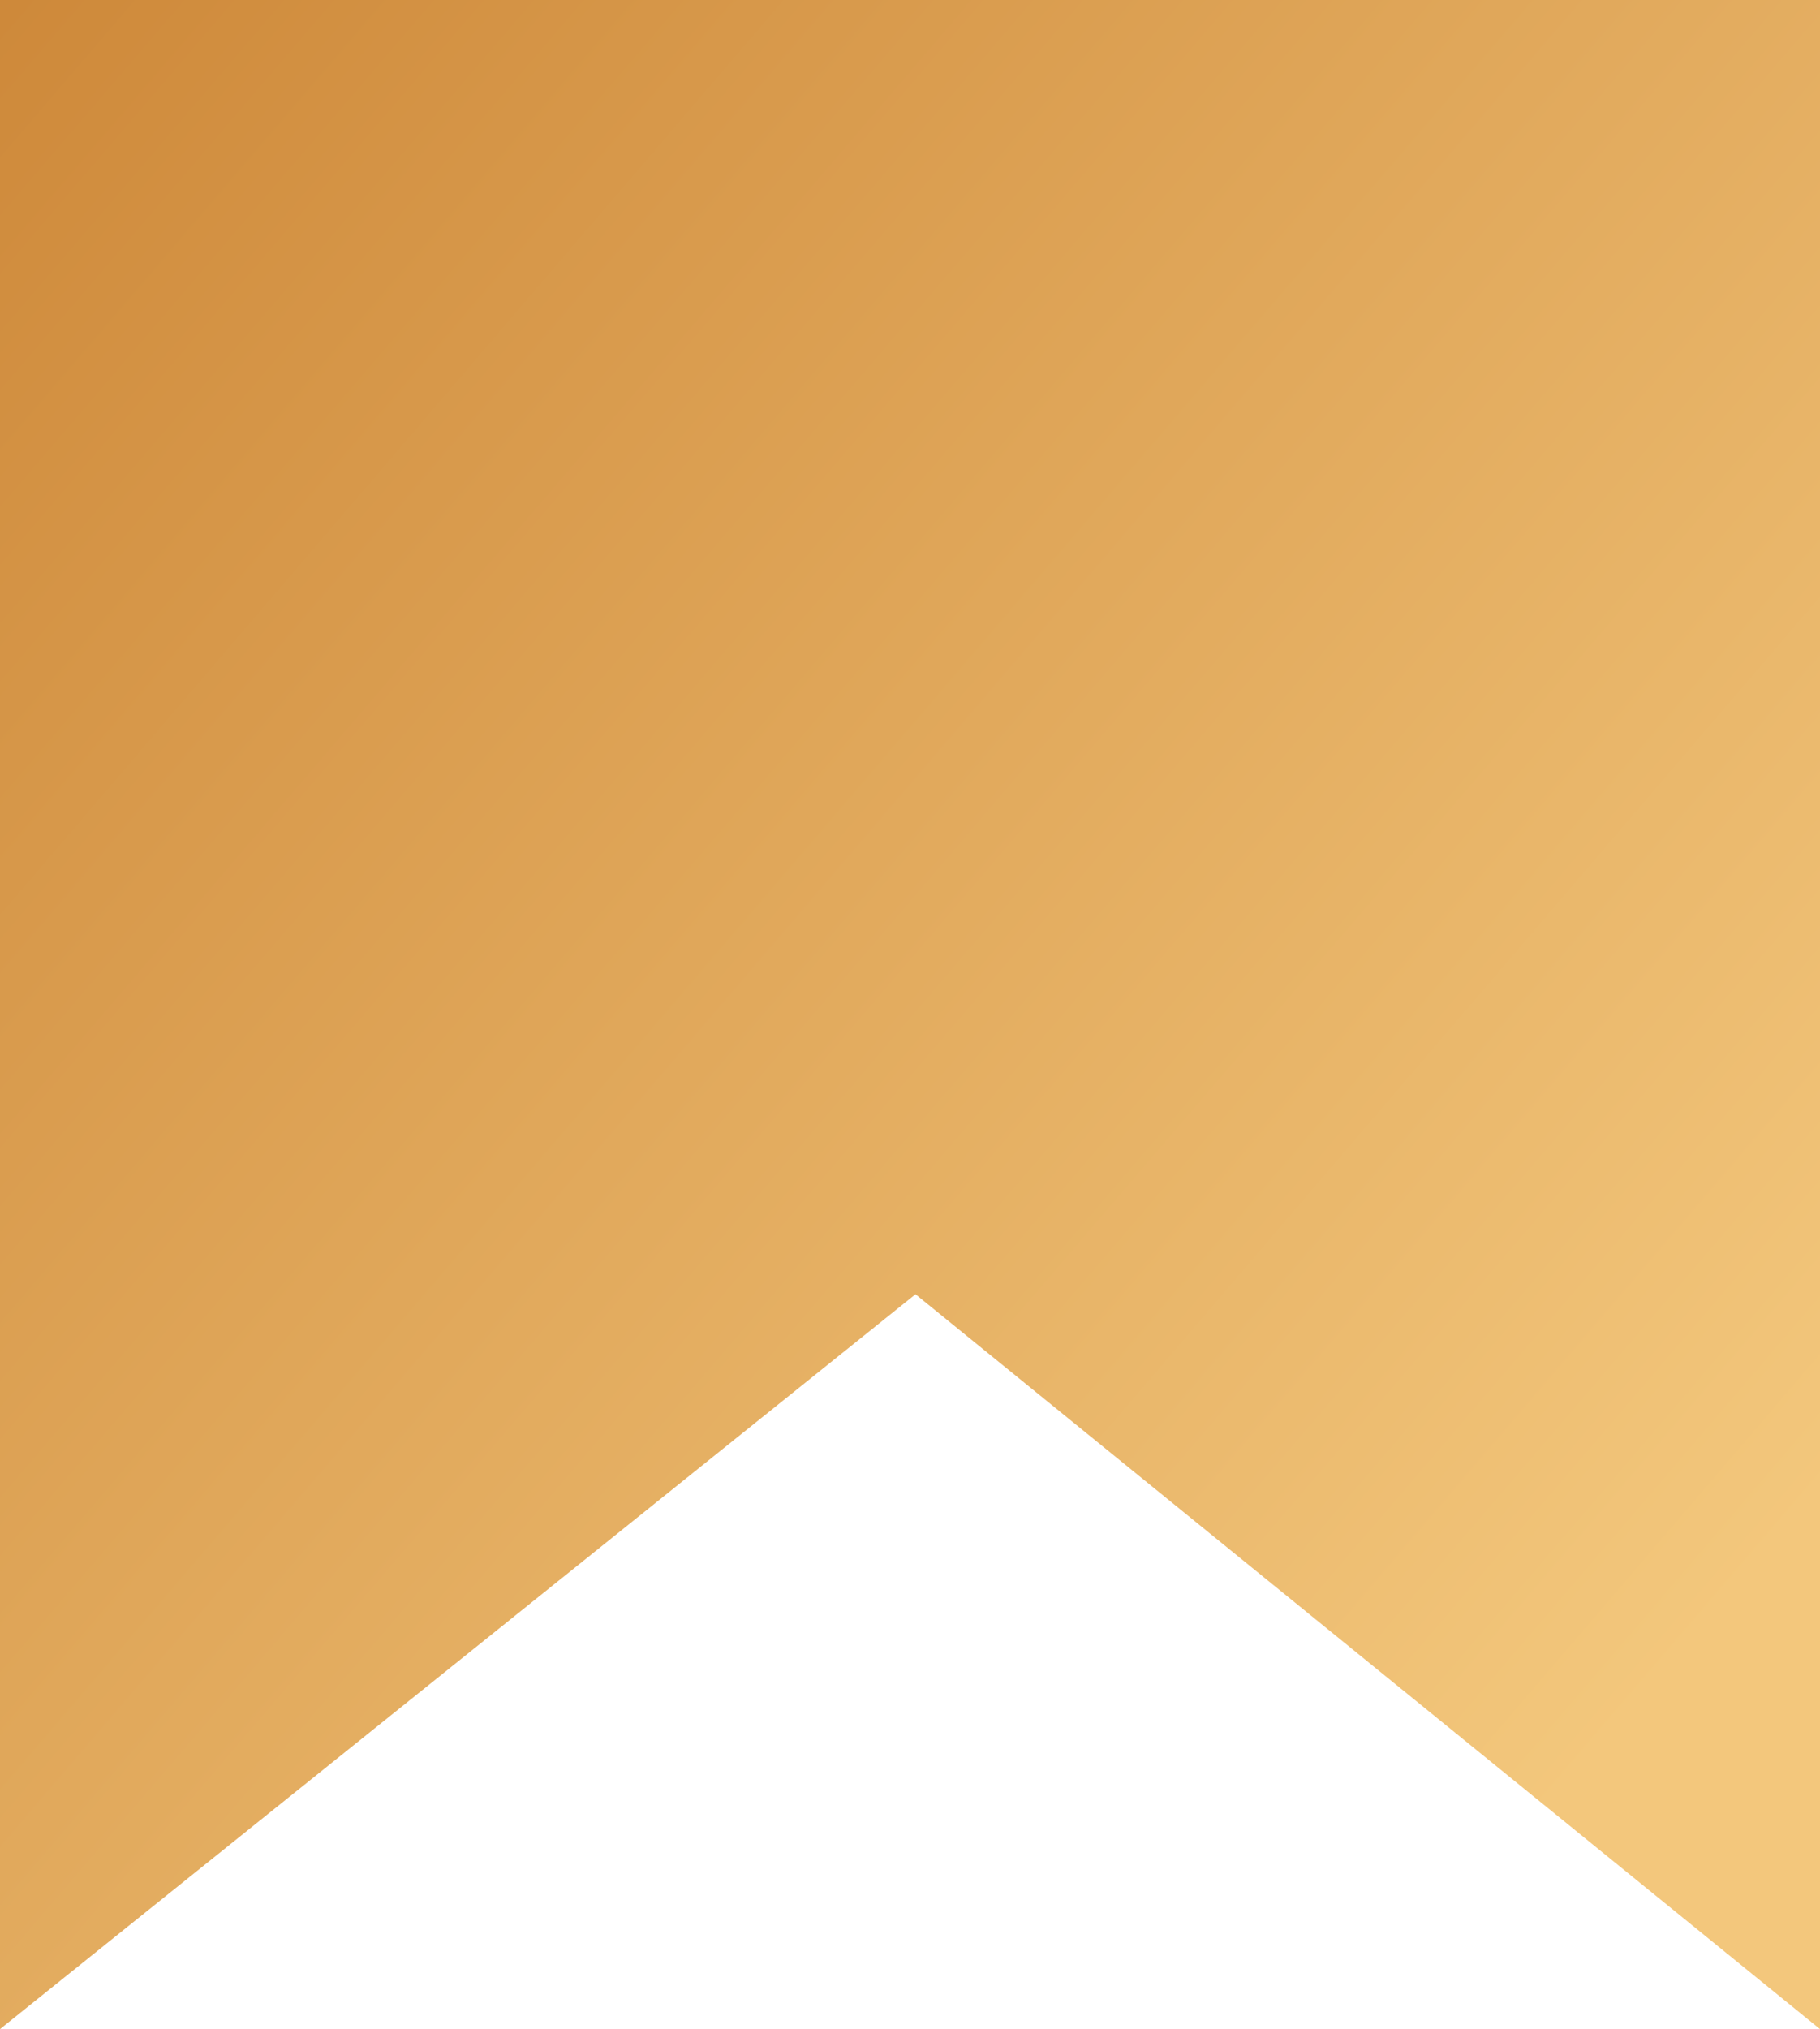<svg xmlns="http://www.w3.org/2000/svg" xmlns:xlink="http://www.w3.org/1999/xlink" width="166" height="185" viewBox="0 0 166 185"><defs><style>.a{fill:url(#a);}</style><linearGradient id="a" x1="0.906" y1="0.841" x2="0" gradientUnits="objectBoundingBox"><stop offset="0" stop-color="#f3c77c"/><stop offset="1" stop-color="#ce893a"/></linearGradient></defs><g transform="translate(-147 -1042)"><path class="a" d="M0,0H166V185L83.5,118,0,185Z" transform="translate(147 1042)"/></g></svg>